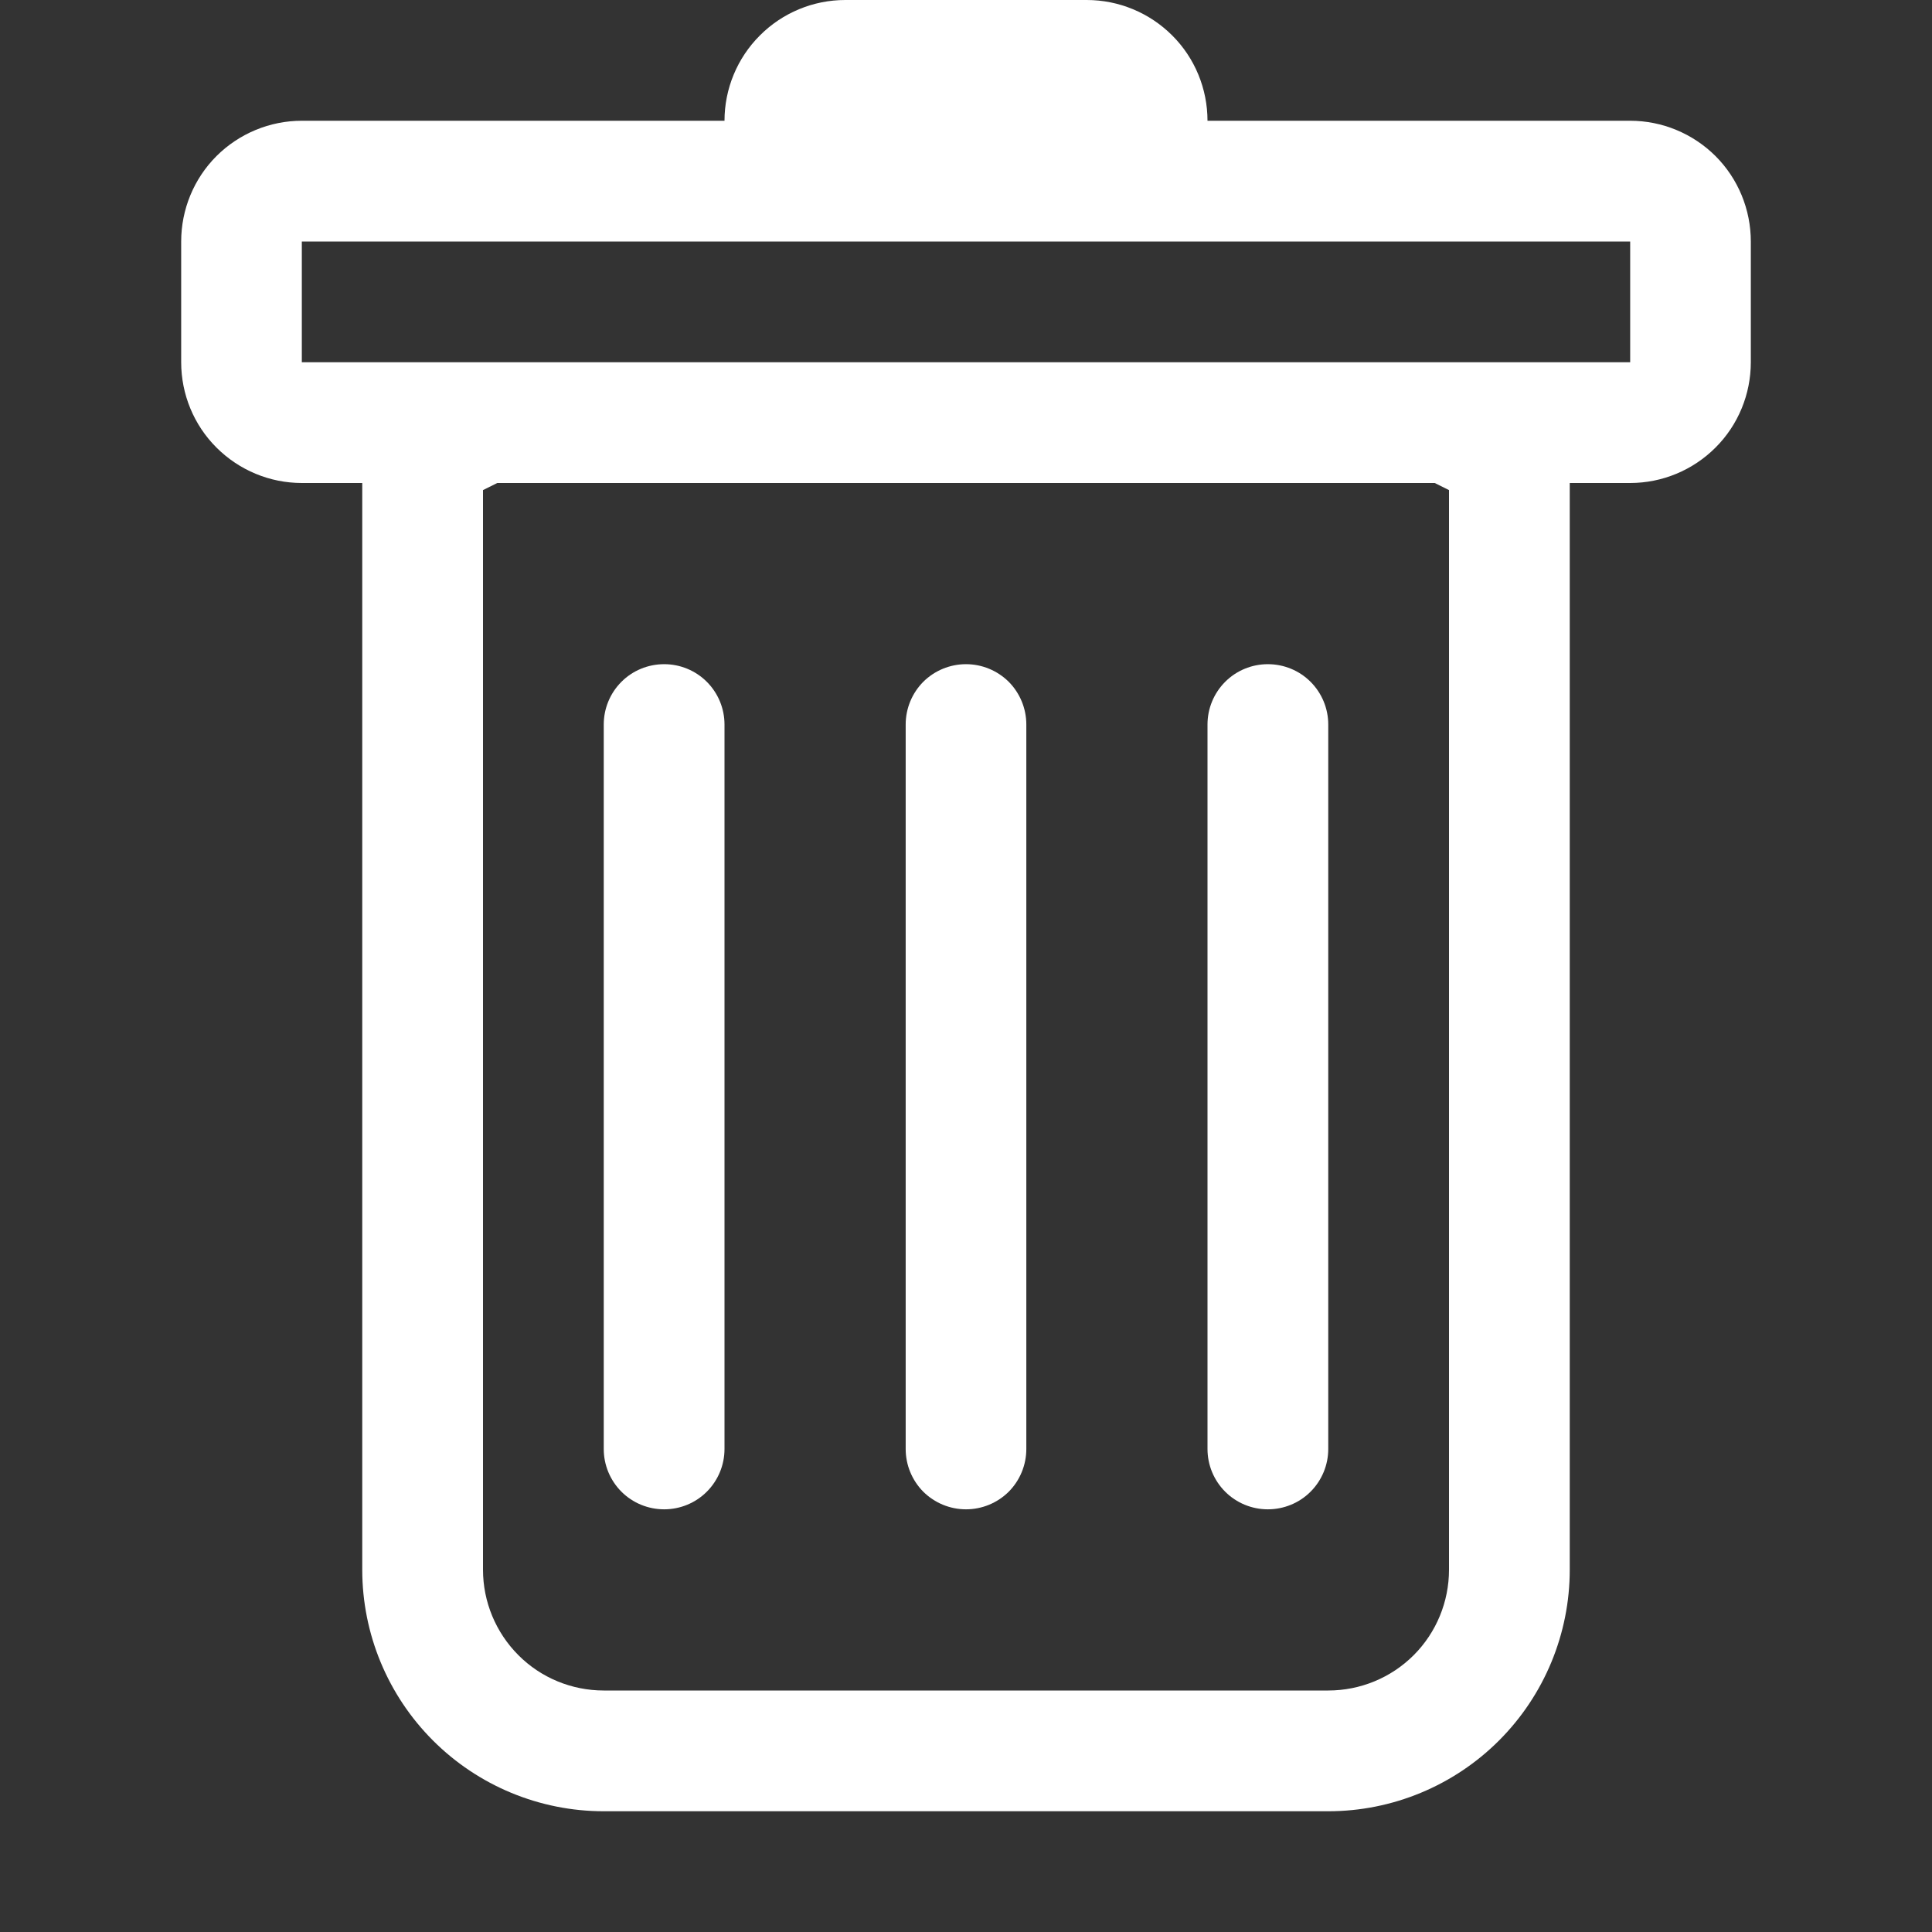 <svg width="18" height="18" viewBox="0 0 18 18" fill="none" xmlns="http://www.w3.org/2000/svg">
<rect x="0" y="0" width="18" height="18" fill="#333333" stroke="none"/>
<path d="M6.188 6.188C6.337 6.188 6.48 6.247 6.585 6.352C6.691 6.458 6.75 6.601 6.75 6.75V13.5C6.75 13.649 6.691 13.792 6.585 13.898C6.48 14.003 6.337 14.062 6.188 14.062C6.038 14.062 5.895 14.003 5.79 13.898C5.684 13.792 5.625 13.649 5.625 13.5V6.75C5.625 6.601 5.684 6.458 5.79 6.352C5.895 6.247 6.038 6.188 6.188 6.188ZM9 6.188C9.149 6.188 9.292 6.247 9.398 6.352C9.503 6.458 9.562 6.601 9.562 6.75V13.5C9.562 13.649 9.503 13.792 9.398 13.898C9.292 14.003 9.149 14.062 9 14.062C8.851 14.062 8.708 14.003 8.602 13.898C8.497 13.792 8.438 13.649 8.438 13.5V6.75C8.438 6.601 8.497 6.458 8.602 6.352C8.708 6.247 8.851 6.188 9 6.188ZM12.375 6.75C12.375 6.601 12.316 6.458 12.21 6.352C12.105 6.247 11.962 6.188 11.812 6.188C11.663 6.188 11.52 6.247 11.415 6.352C11.309 6.458 11.25 6.601 11.25 6.75V13.5C11.25 13.649 11.309 13.792 11.415 13.898C11.52 14.003 11.663 14.062 11.812 14.062C11.962 14.062 12.105 14.003 12.21 13.898C12.316 13.792 12.375 13.649 12.375 13.5V6.75Z" fill="white"/>
<path fill-rule="evenodd" clip-rule="evenodd" d="M16.312 3.375C16.312 3.673 16.194 3.96 15.983 4.17C15.772 4.381 15.486 4.5 15.188 4.5H14.625V14.625C14.625 15.222 14.388 15.794 13.966 16.216C13.544 16.638 12.972 16.875 12.375 16.875H5.625C5.028 16.875 4.456 16.638 4.034 16.216C3.612 15.794 3.375 15.222 3.375 14.625V4.5H2.812C2.514 4.5 2.228 4.381 2.017 4.17C1.806 3.96 1.688 3.673 1.688 3.375V2.25C1.688 1.952 1.806 1.665 2.017 1.454C2.228 1.244 2.514 1.125 2.812 1.125H6.75C6.75 0.827 6.869 0.54 7.08 0.33C7.29 0.119 7.577 0 7.875 0L10.125 0C10.423 0 10.71 0.119 10.921 0.33C11.132 0.54 11.25 0.827 11.25 1.125H15.188C15.486 1.125 15.772 1.244 15.983 1.454C16.194 1.665 16.312 1.952 16.312 2.25V3.375ZM4.633 4.5L4.5 4.566V14.625C4.5 14.923 4.619 15.21 4.83 15.421C5.04 15.632 5.327 15.75 5.625 15.75H12.375C12.673 15.75 12.96 15.632 13.171 15.421C13.382 15.21 13.5 14.923 13.5 14.625V4.566L13.367 4.5H4.633ZM2.812 3.375V2.25H15.188V3.375H2.812Z" fill="white"/>
</svg>
